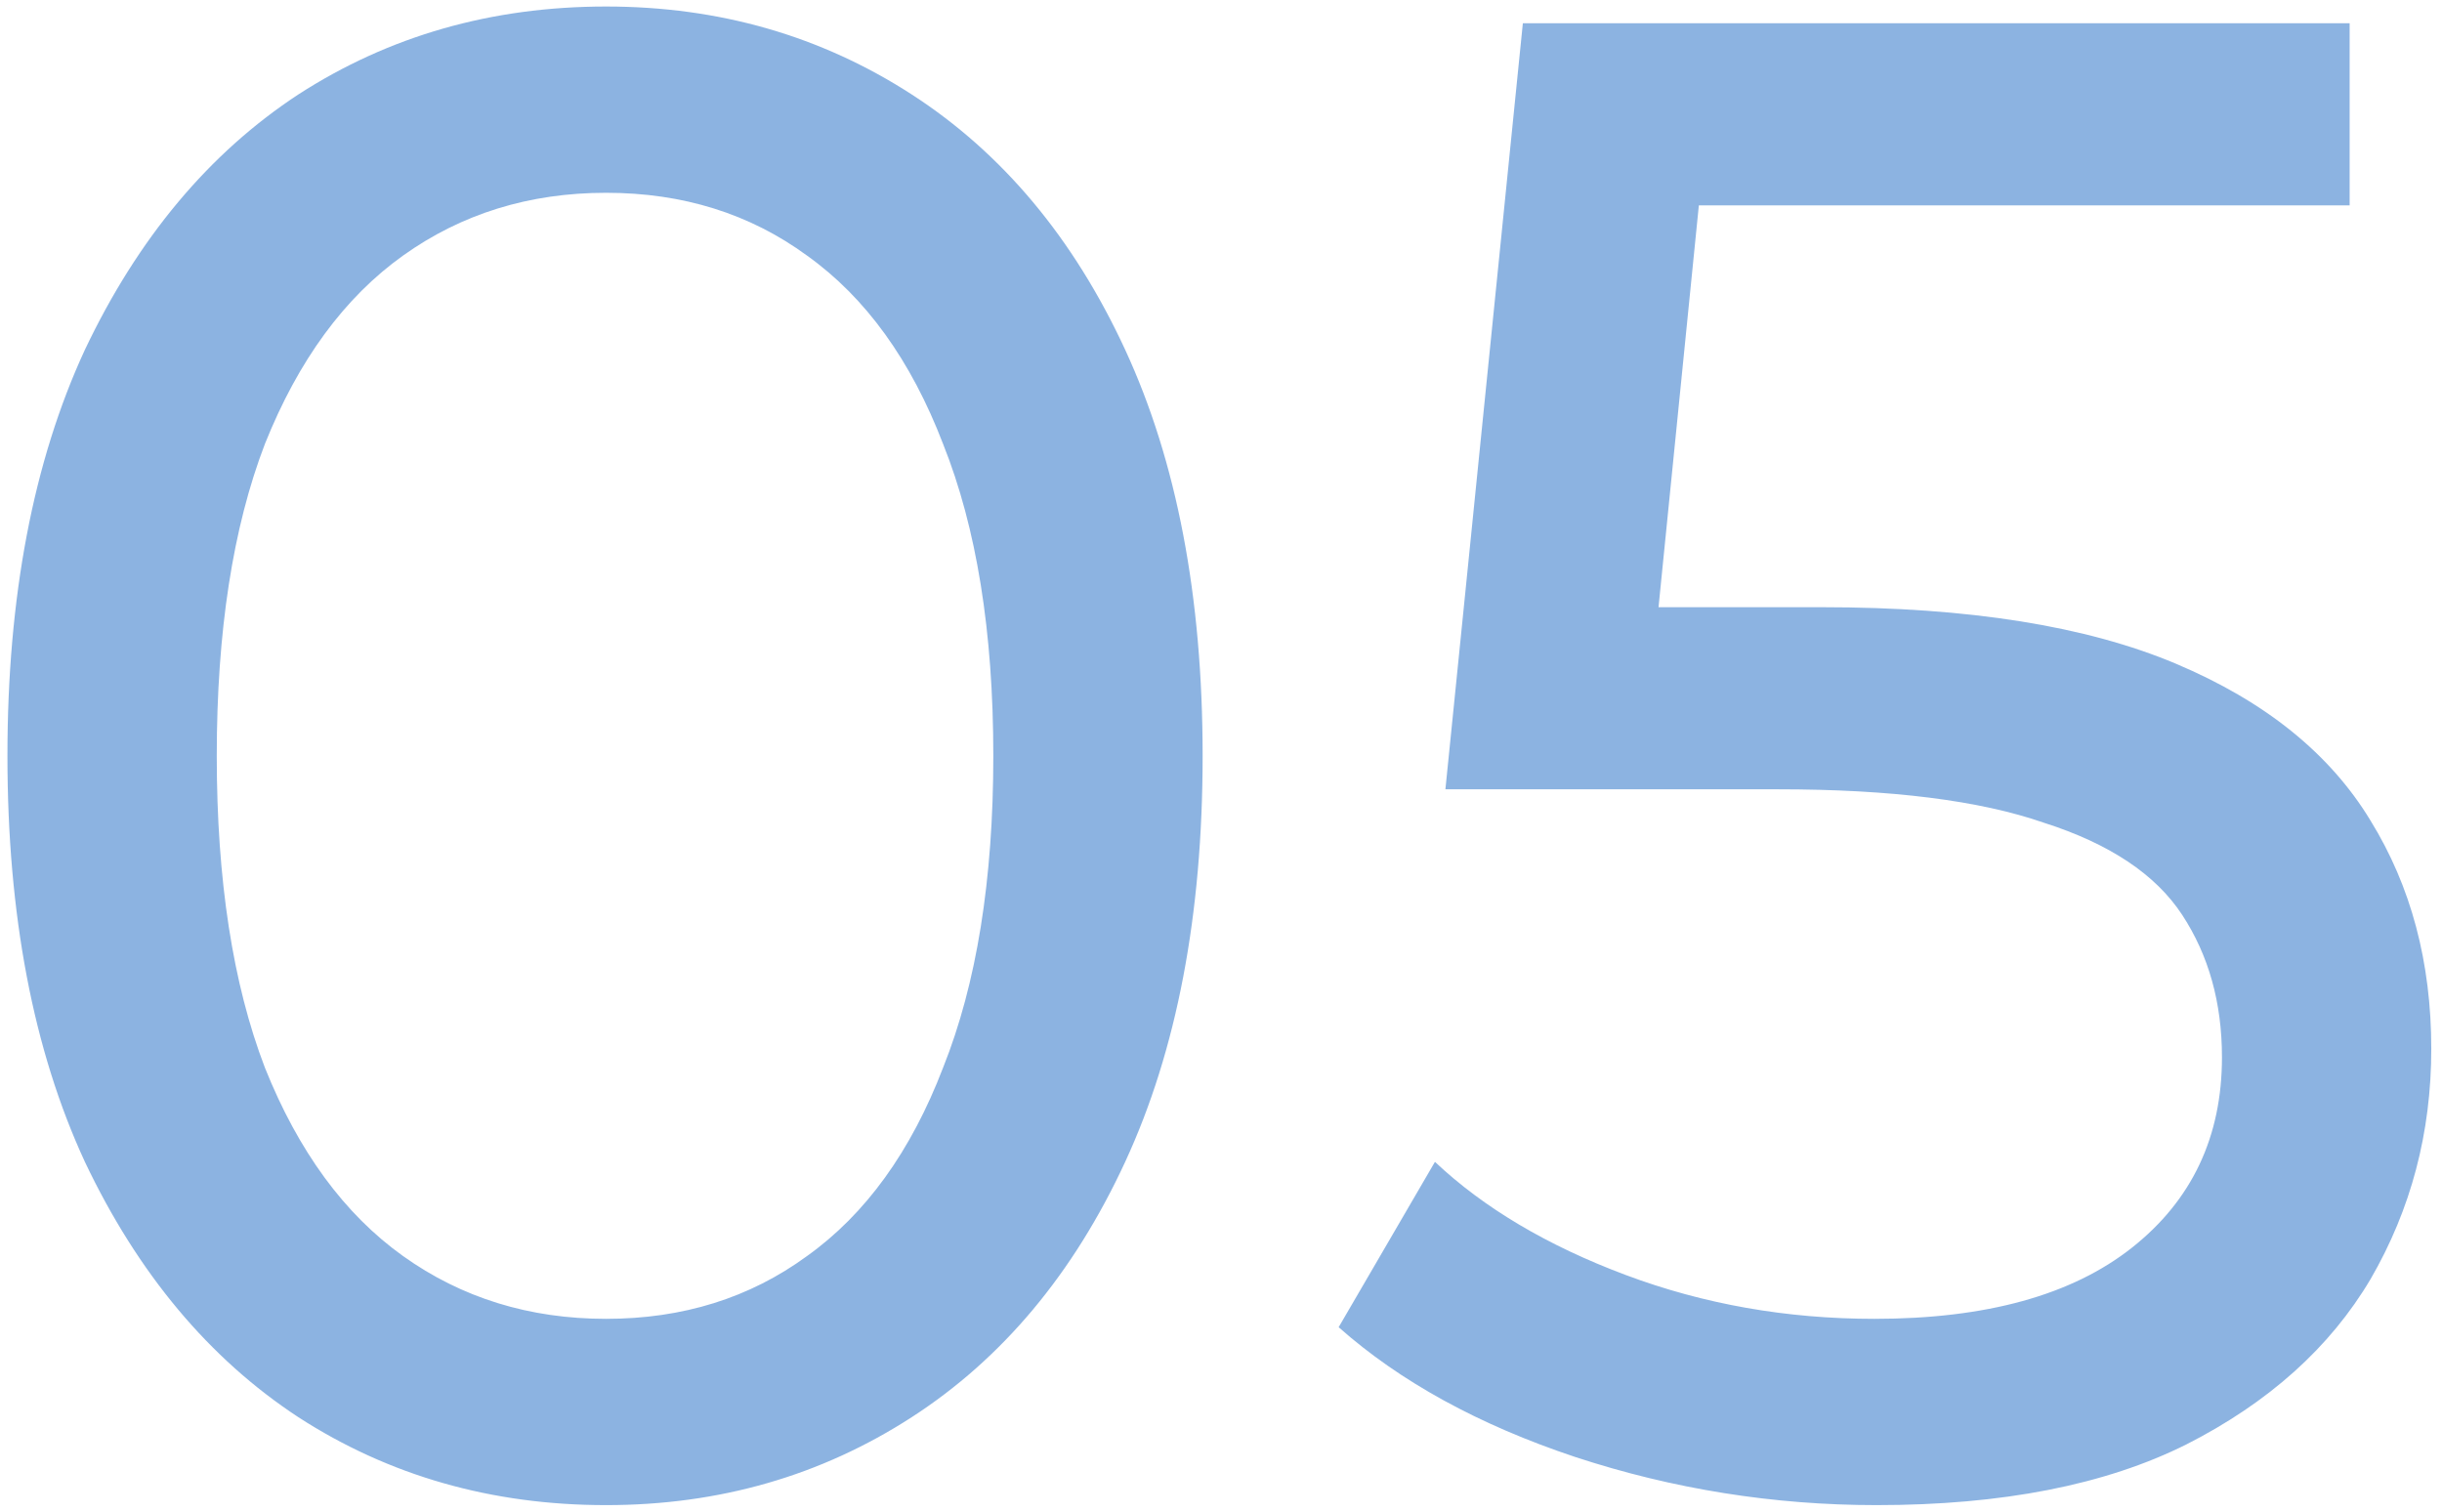 <svg width="105" height="65" viewBox="0 0 105 65" fill="none" xmlns="http://www.w3.org/2000/svg">
<path d="M26.06 64.72C21.14 64.72 16.73 63.46 12.83 60.94C8.99 58.42 5.93 54.76 3.65 49.96C1.43 45.16 0.32 39.34 0.32 32.5C0.32 25.66 1.43 19.84 3.65 15.04C5.93 10.24 8.99 6.58 12.83 4.06C16.73 1.54 21.14 0.28 26.06 0.28C30.92 0.28 35.3 1.54 39.2 4.06C43.1 6.58 46.16 10.24 48.38 15.04C50.6 19.84 51.71 25.66 51.71 32.5C51.71 39.34 50.6 45.16 48.38 49.96C46.16 54.76 43.1 58.42 39.2 60.94C35.3 63.46 30.92 64.72 26.06 64.72ZM26.06 56.71C29.36 56.71 32.24 55.81 34.7 54.01C37.22 52.21 39.17 49.51 40.55 45.91C41.99 42.31 42.71 37.84 42.71 32.5C42.71 27.16 41.99 22.69 40.55 19.09C39.17 15.49 37.22 12.79 34.7 10.99C32.24 9.19 29.36 8.29 26.06 8.29C22.76 8.29 19.85 9.19 17.33 10.99C14.81 12.79 12.83 15.49 11.39 19.09C10.01 22.69 9.32 27.16 9.32 32.5C9.32 37.84 10.01 42.31 11.39 45.91C12.83 49.51 14.81 52.21 17.33 54.01C19.85 55.81 22.76 56.71 26.06 56.71ZM80.689 64.72C76.249 64.72 71.929 64.03 67.729 62.65C63.589 61.27 60.199 59.41 57.559 57.07L61.699 49.96C63.799 51.94 66.529 53.56 69.889 54.82C73.249 56.08 76.819 56.71 80.599 56.71C85.399 56.71 89.089 55.69 91.669 53.65C94.249 51.61 95.539 48.88 95.539 45.46C95.539 43.12 94.969 41.08 93.829 39.34C92.689 37.6 90.709 36.28 87.889 35.38C85.129 34.42 81.319 33.94 76.459 33.94H62.149L65.479 1H101.029V8.83H68.809L73.489 4.42L70.879 30.43L66.199 26.11H78.349C84.649 26.11 89.719 26.92 93.559 28.54C97.399 30.16 100.189 32.41 101.929 35.29C103.669 38.11 104.539 41.38 104.539 45.1C104.539 48.7 103.669 52 101.929 55C100.189 57.94 97.549 60.31 94.009 62.11C90.529 63.85 86.089 64.72 80.689 64.72Z" fill="#1A68C4" fill-opacity="0.5"/>
</svg>
